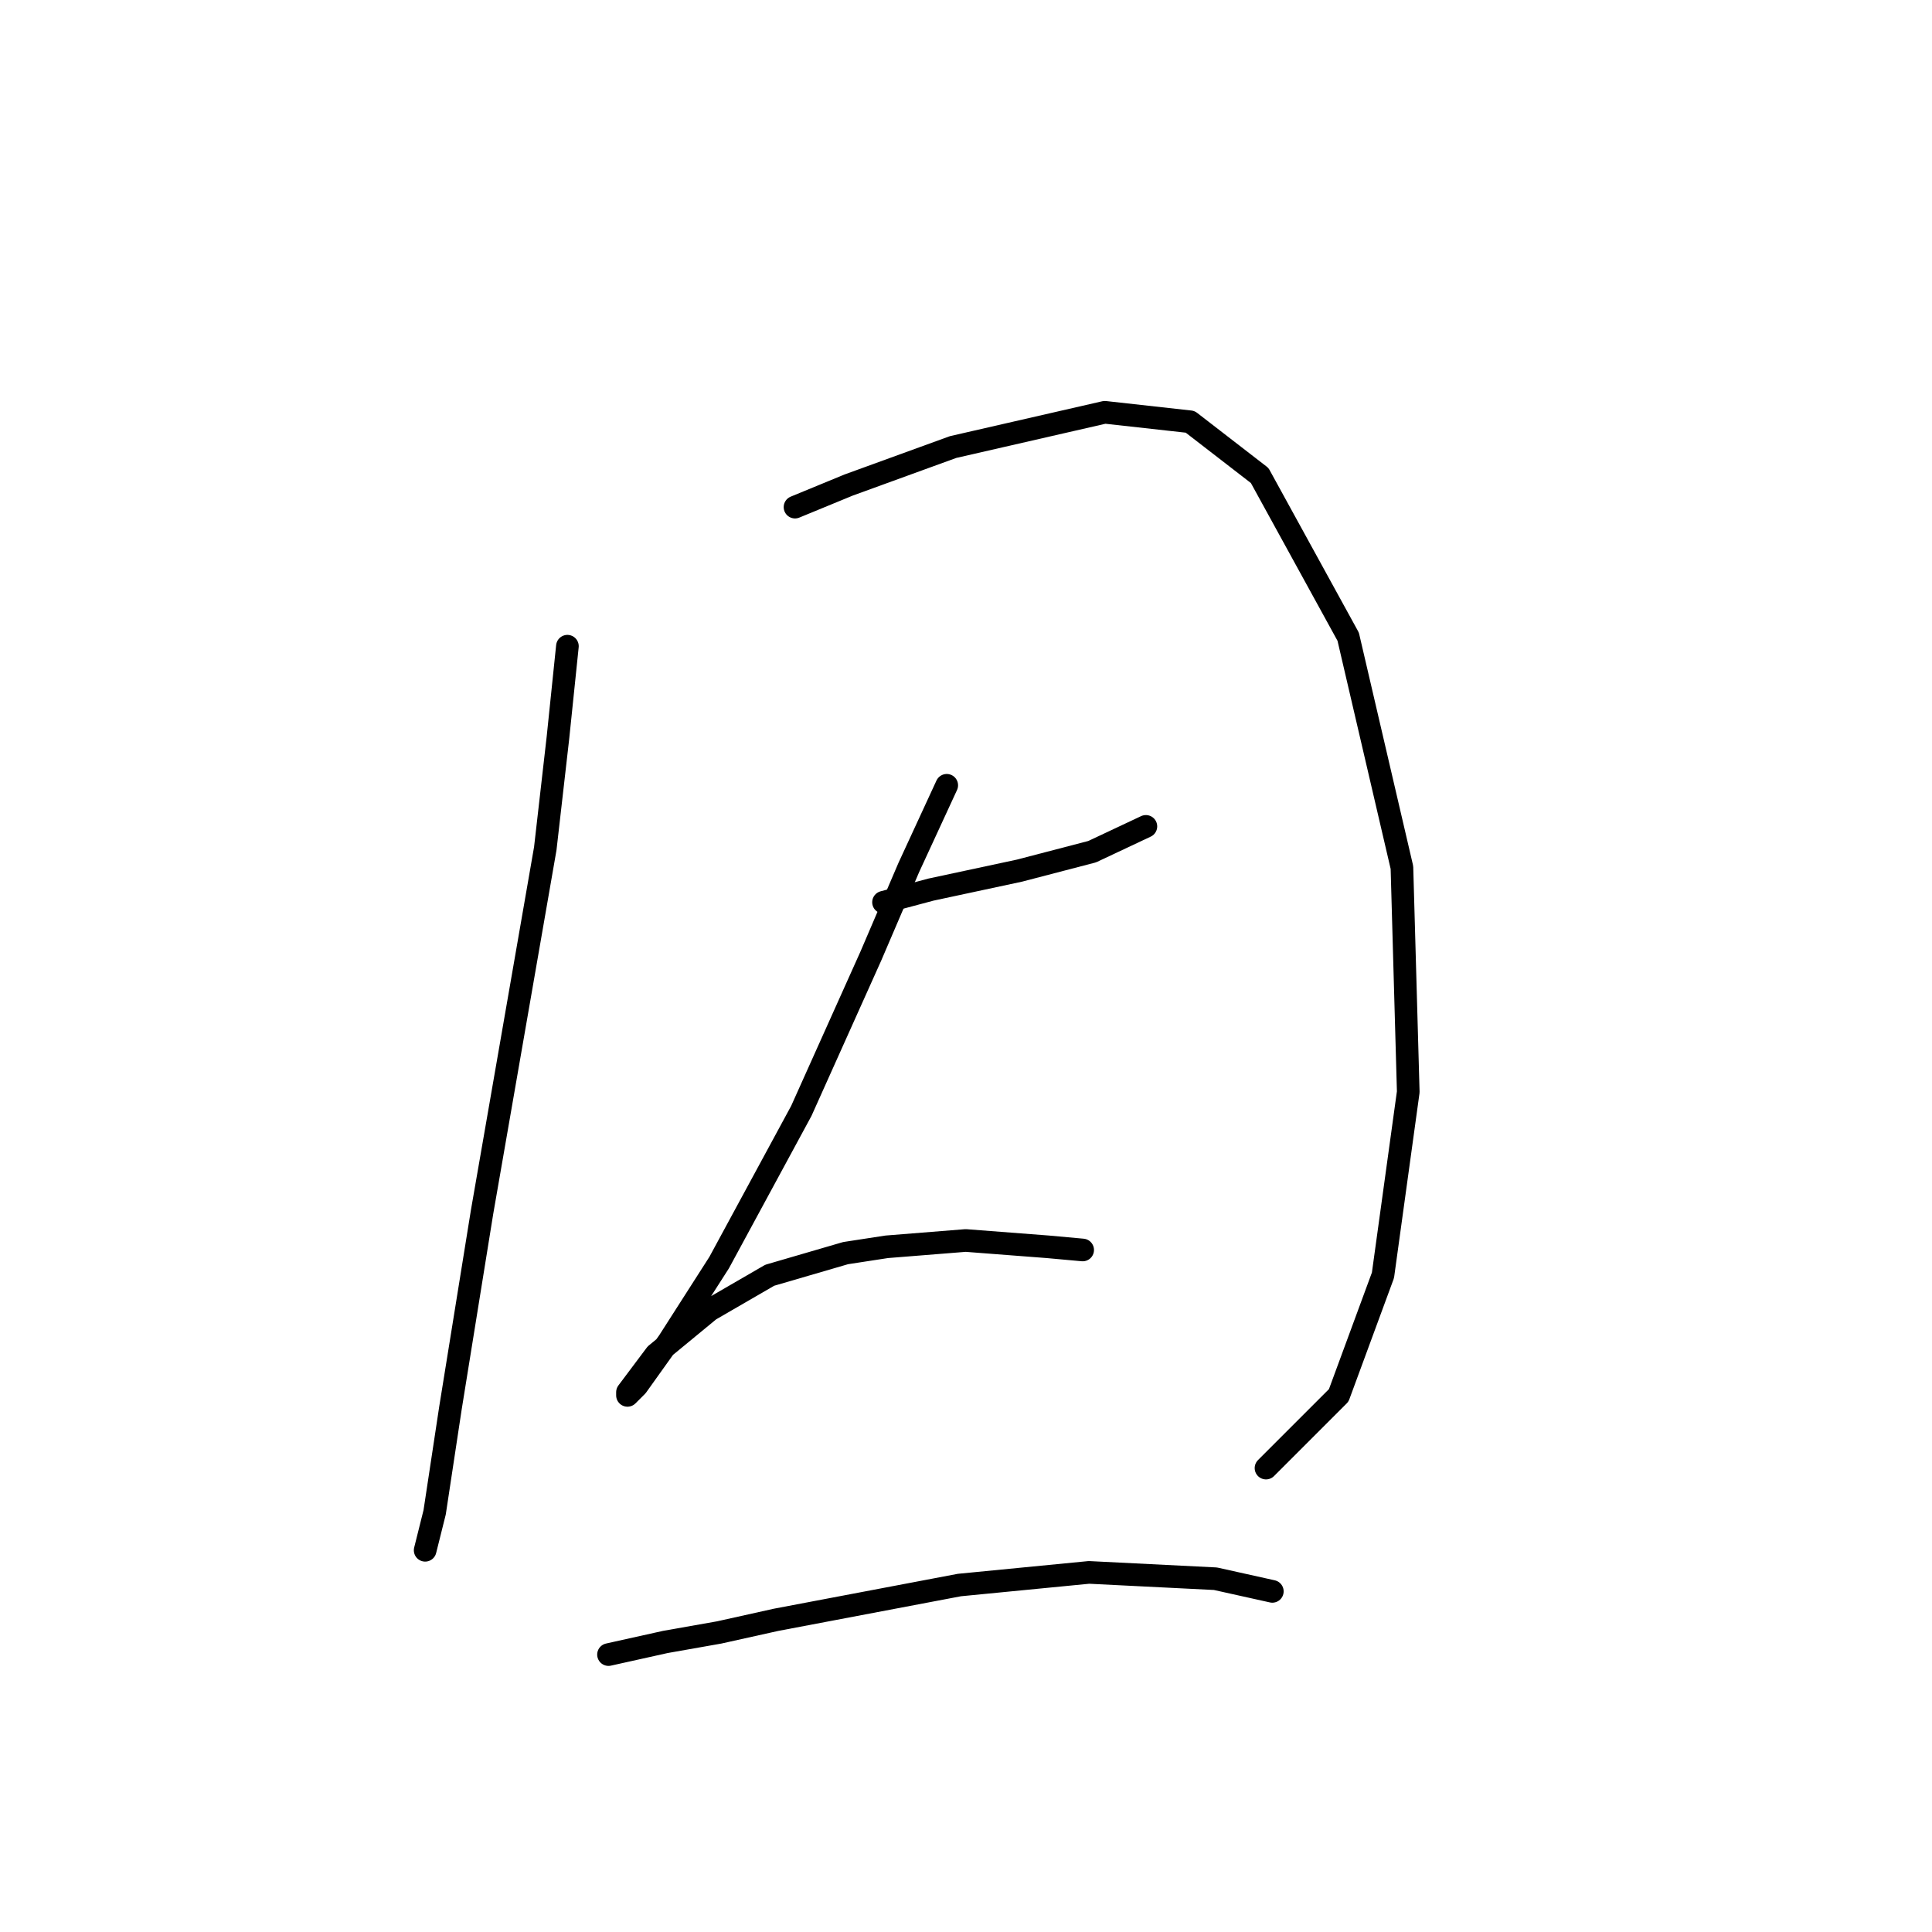 <?xml version="1.0" standalone="no"?>
    <svg width="256" height="256" xmlns="http://www.w3.org/2000/svg" version="1.1">
    <polyline stroke="black" stroke-width="3" stroke-linecap="round" fill="transparent" stroke-linejoin="round" points="75.185 85.626 73.928 97.773 72.253 112.433 63.876 160.601 59.687 186.57 57.593 200.393 56.336 205.419 56.336 205.419 " />
        <polyline stroke="black" stroke-width="3" stroke-linecap="round" fill="transparent" stroke-linejoin="round" points="105.343 67.196 112.463 64.264 126.285 59.238 146.391 54.631 157.7 55.887 166.914 63.008 178.642 84.369 185.763 114.946 186.601 144.685 183.25 168.978 177.386 184.895 167.752 194.529 167.752 194.529 " />
        <polyline stroke="black" stroke-width="3" stroke-linecap="round" fill="transparent" stroke-linejoin="round" points="117.071 119.553 123.353 117.878 135.081 115.365 144.715 112.852 151.836 109.501 151.836 109.501 " />
        <polyline stroke="black" stroke-width="3" stroke-linecap="round" fill="transparent" stroke-linejoin="round" points="125.448 104.056 120.421 114.946 115.395 126.674 106.18 147.198 95.29 167.303 88.588 177.774 84.4 183.638 83.143 184.895 83.143 184.476 86.913 179.45 94.034 173.586 101.992 168.978 112.044 166.046 117.489 165.209 127.961 164.371 138.851 165.209 143.459 165.628 143.459 165.628 " />
        <polyline stroke="black" stroke-width="3" stroke-linecap="round" fill="transparent" stroke-linejoin="round" points="80.63 219.241 88.17 217.566 95.29 216.309 102.83 214.634 127.123 210.026 144.296 208.351 161.051 209.189 168.59 210.864 168.59 210.864 " />
        </svg>